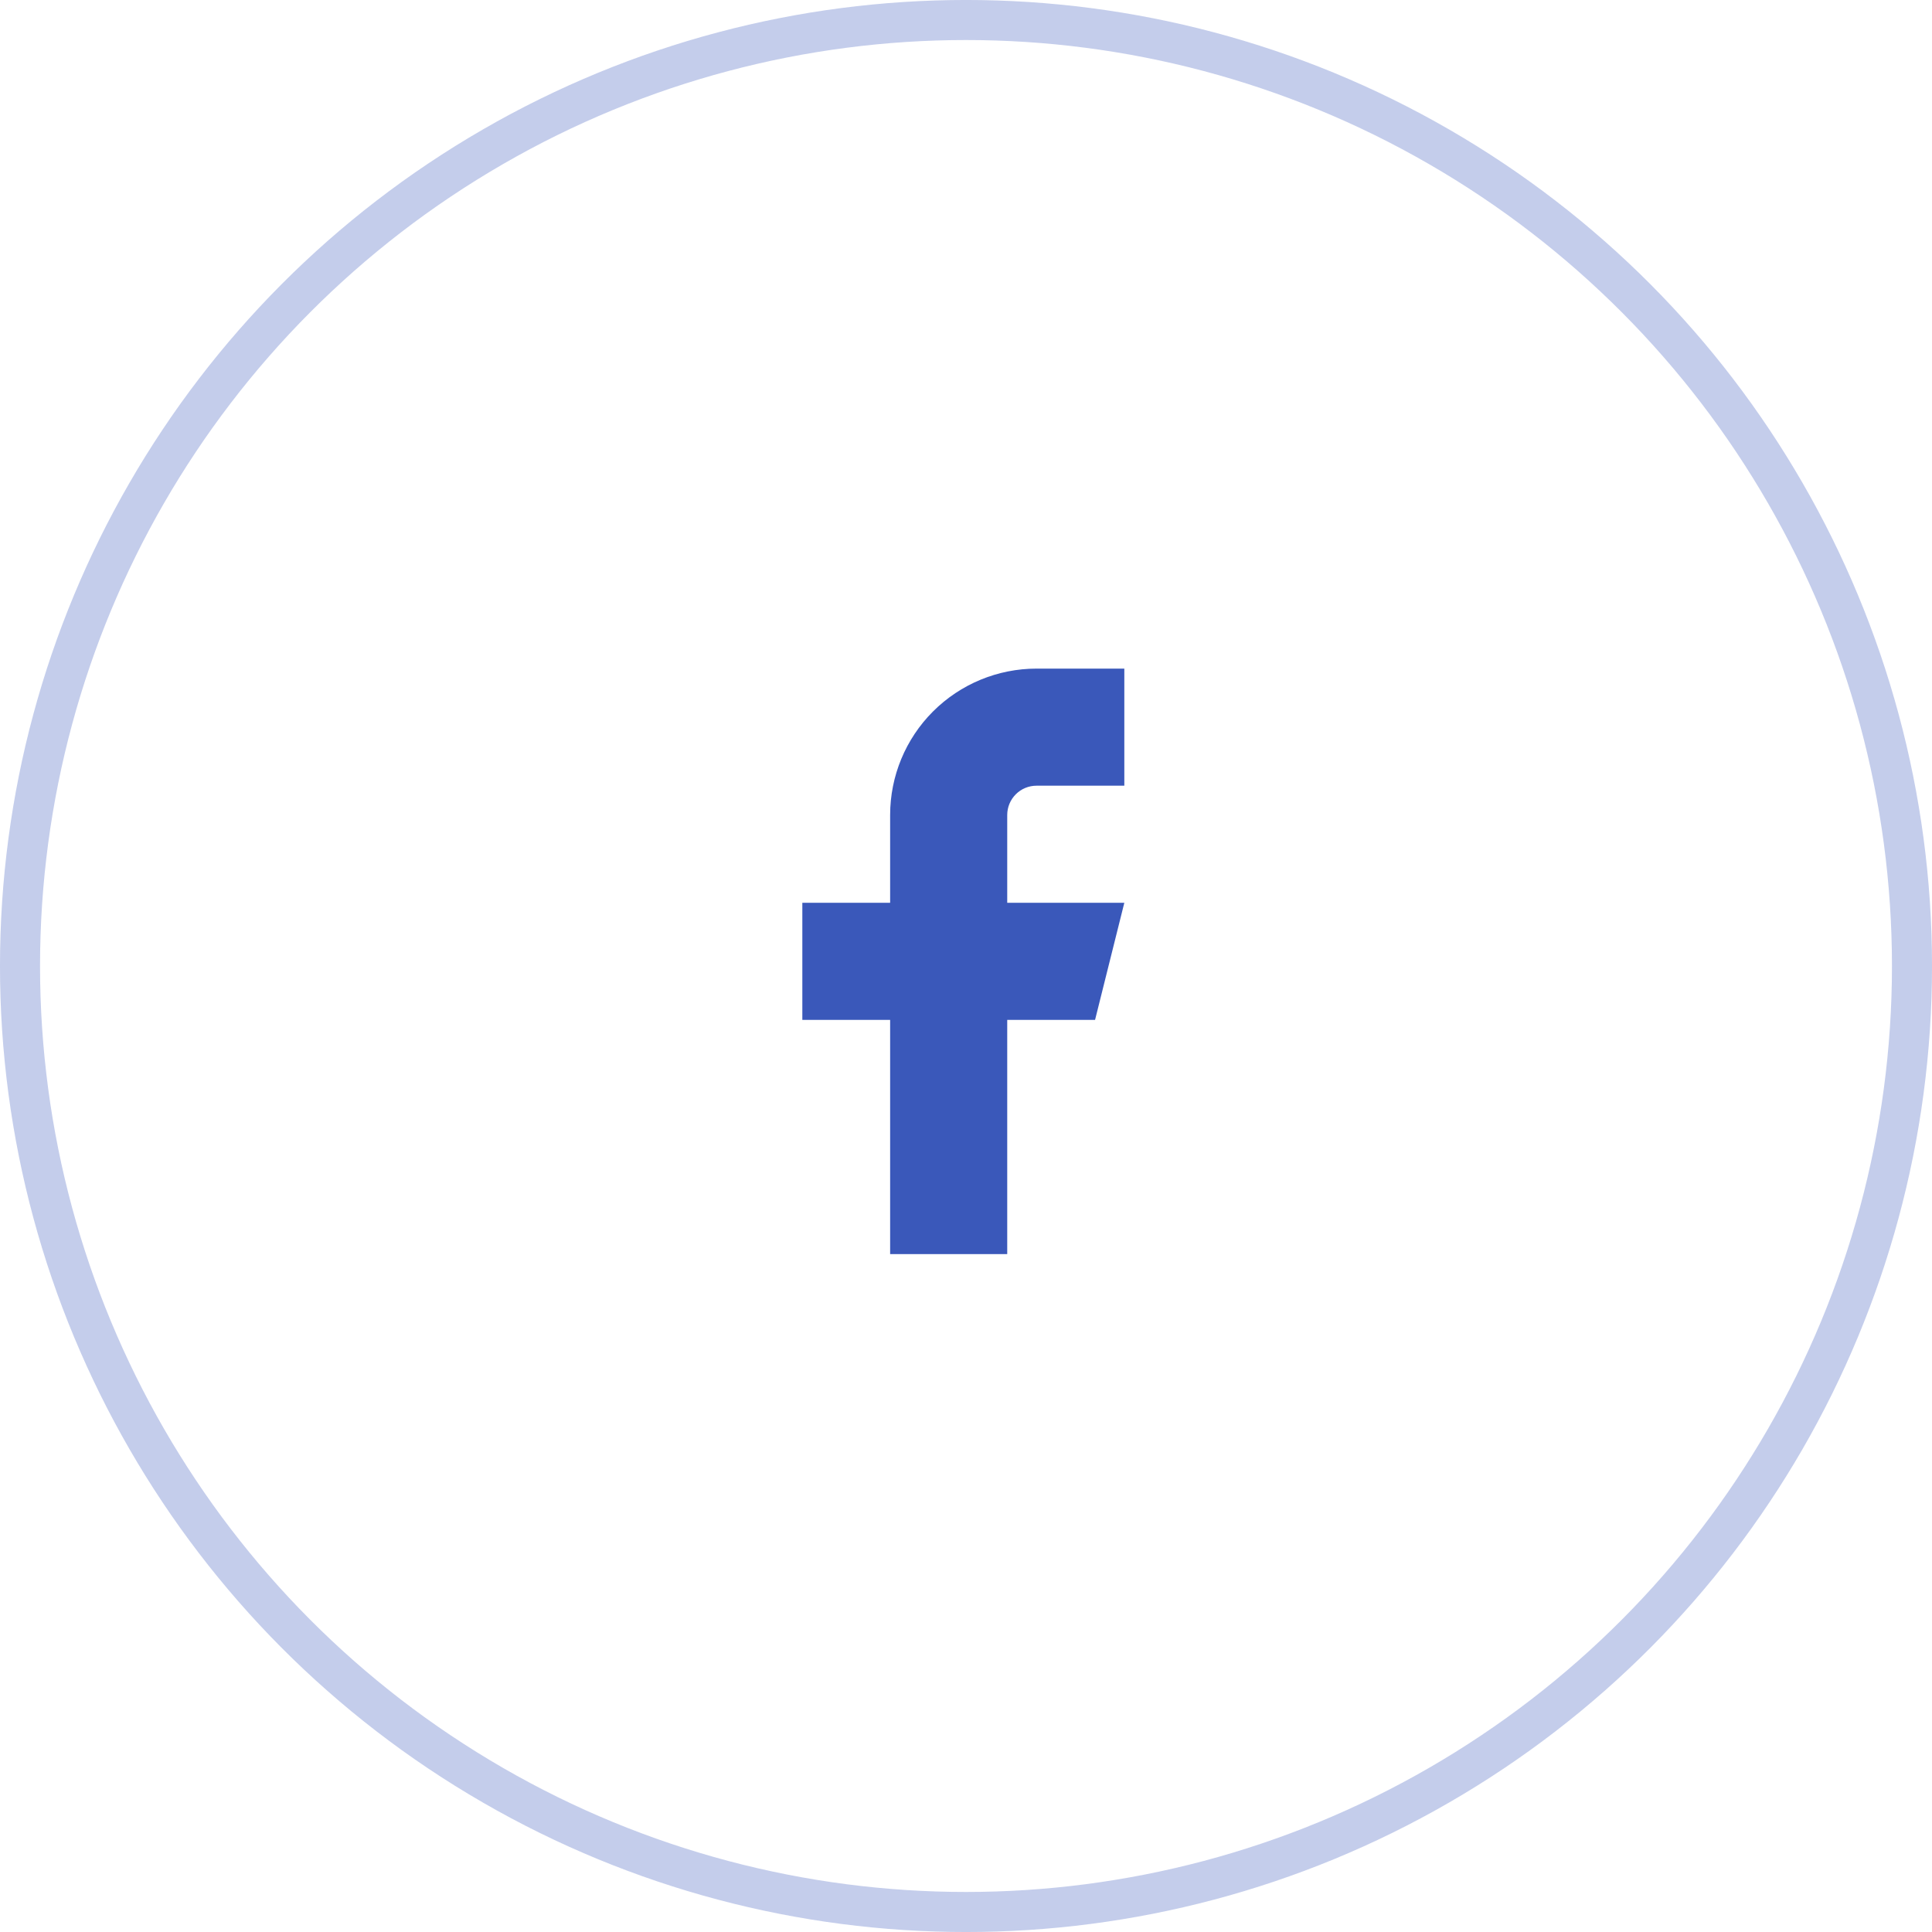<svg width="56" height="56" viewBox="0 0 56 56" fill="none" xmlns="http://www.w3.org/2000/svg">
<circle opacity="0.3" cx="28" cy="28" r="27.42" stroke="#3A58BA" stroke-width="1.161"/>
<path d="M32.589 19.38H30.044C28.919 19.38 27.84 19.827 27.044 20.622C26.248 21.418 25.801 22.497 25.801 23.622V26.168H23.256V29.562H25.801V36.35H29.195V29.562H31.741L32.589 26.168H29.195V23.622C29.195 23.397 29.285 23.181 29.444 23.022C29.603 22.863 29.819 22.774 30.044 22.774H32.589V19.38Z" fill="#3A58BA"/>
</svg>
